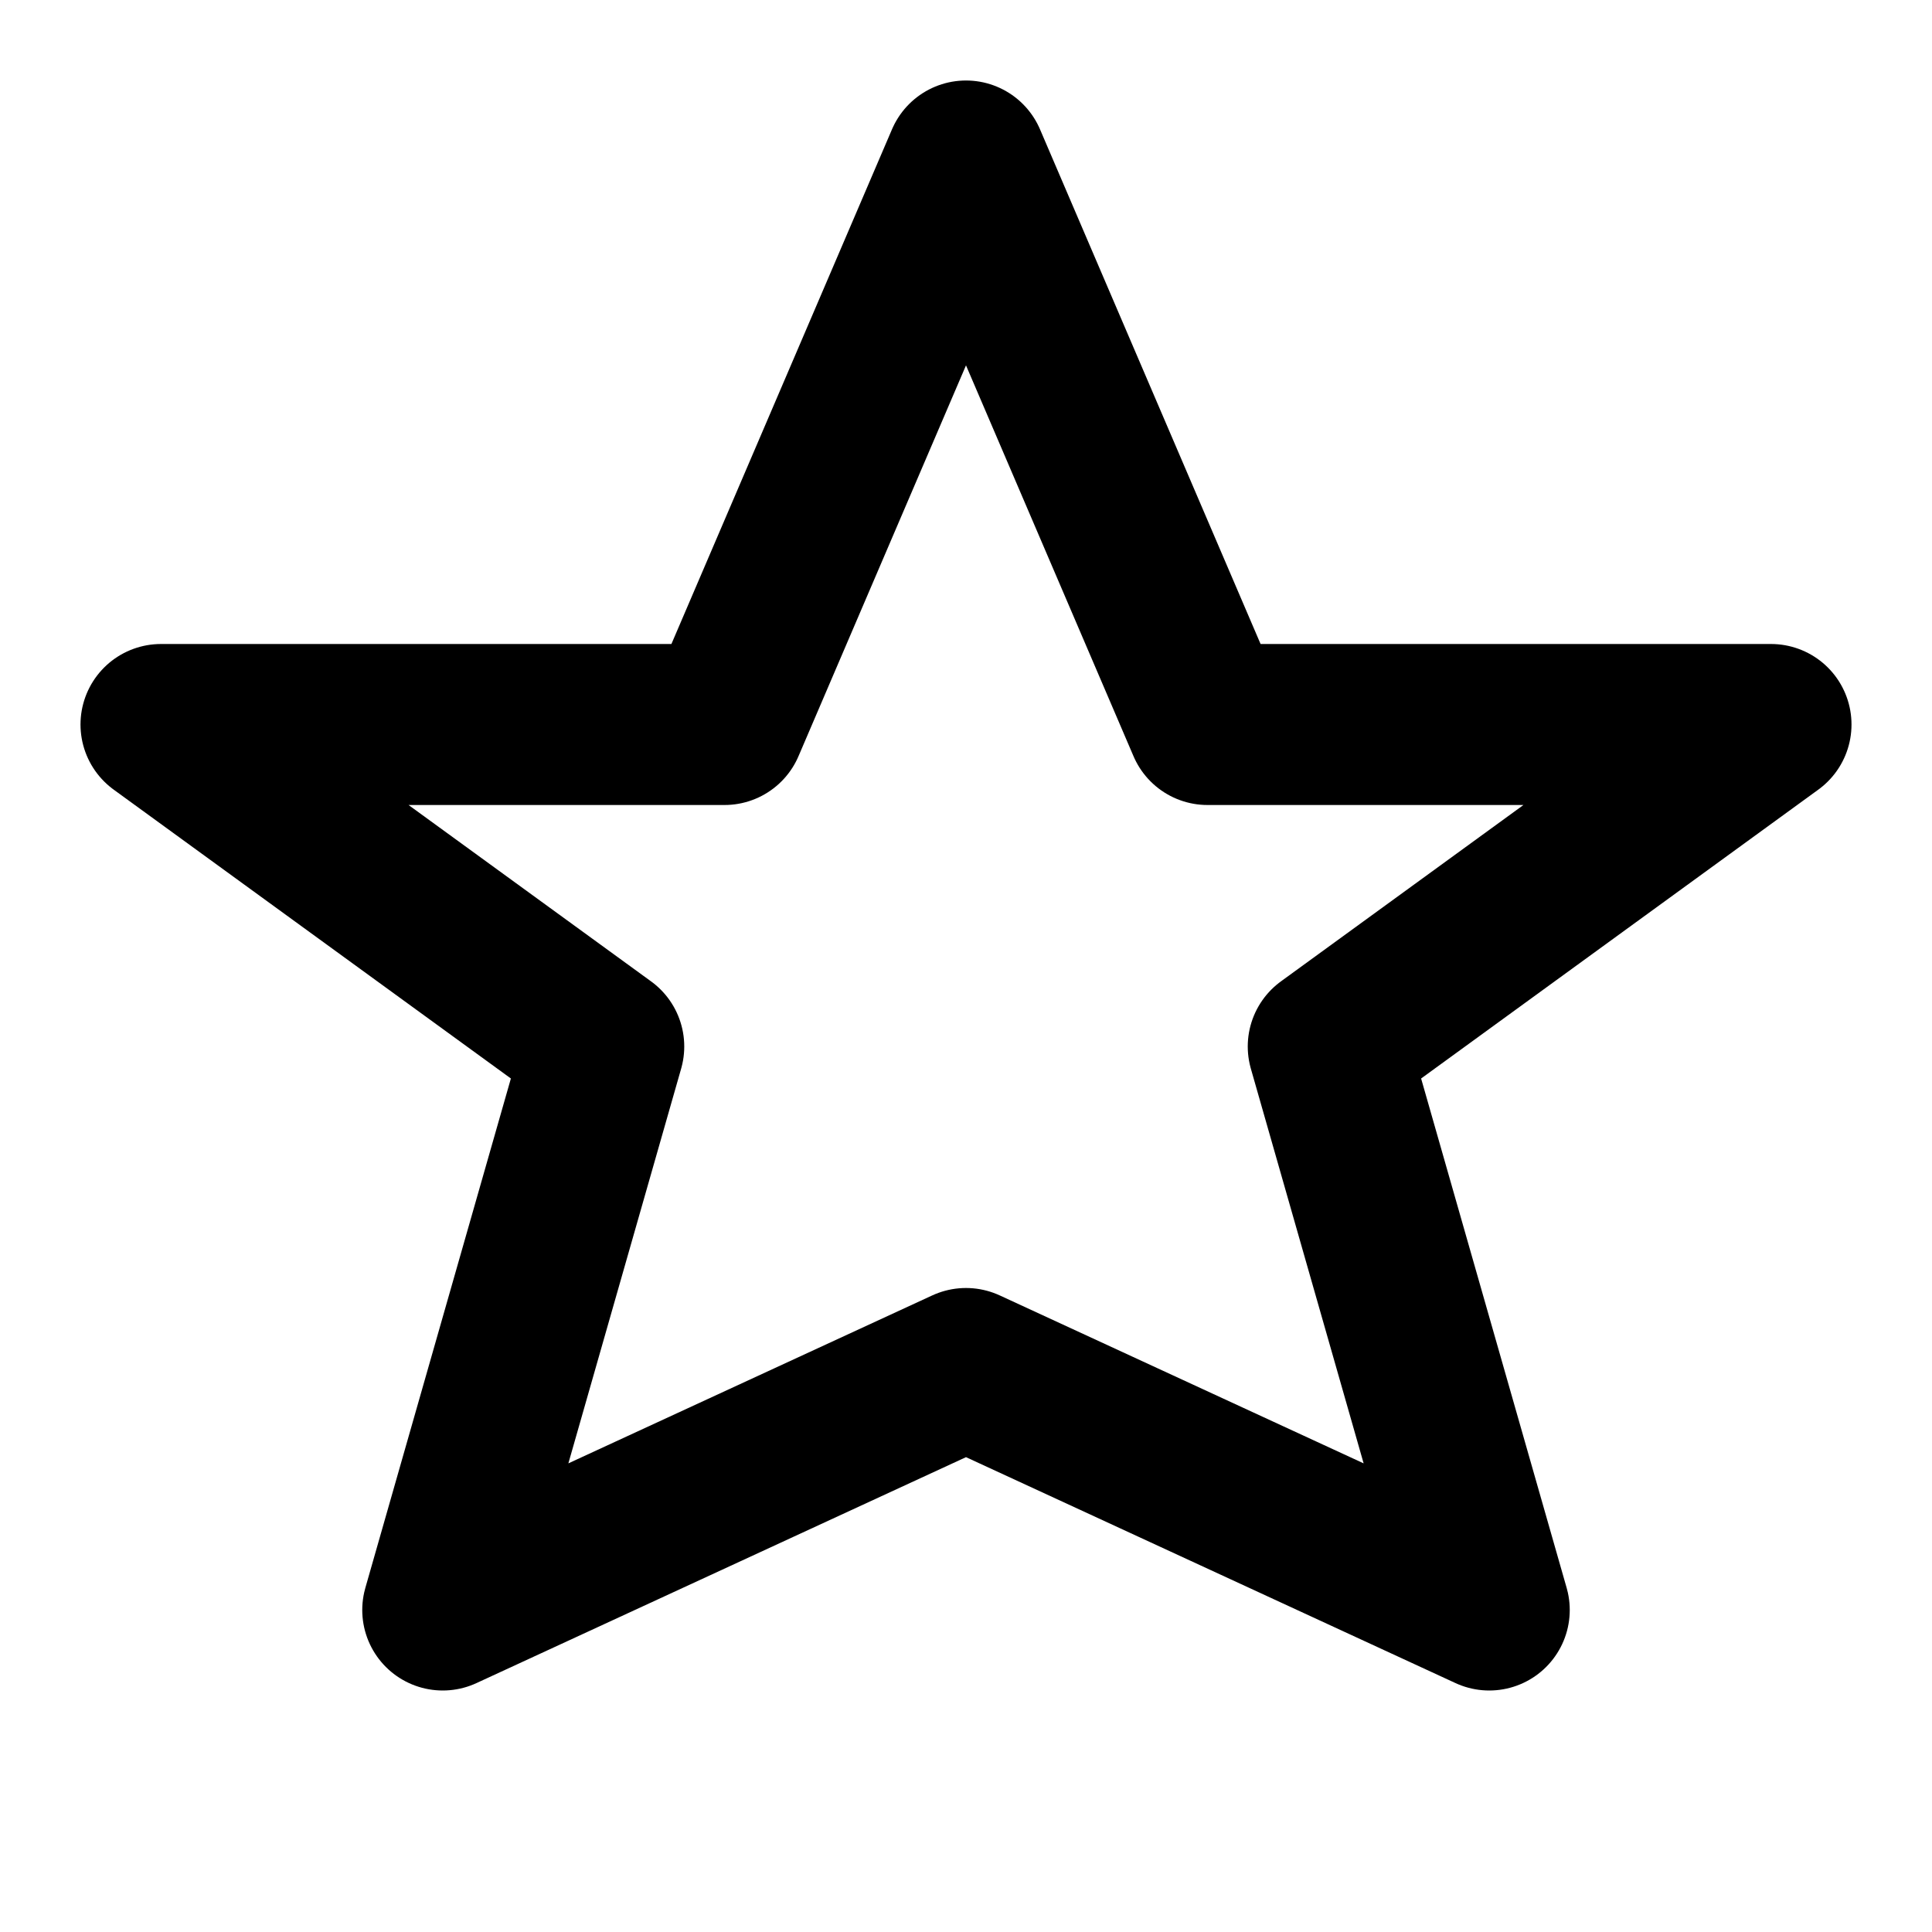 <svg xmlns="http://www.w3.org/2000/svg" width="64" height="64" viewBox="0 0 24 24" fill="none" stroke="currentColor" stroke-width="2" stroke-linecap="round" stroke-linejoin="round"><path d="M12 2l3 7h7l-5.5 4 2 7L12 17l-6.5 3 2-7L2 9h7z"/></svg>